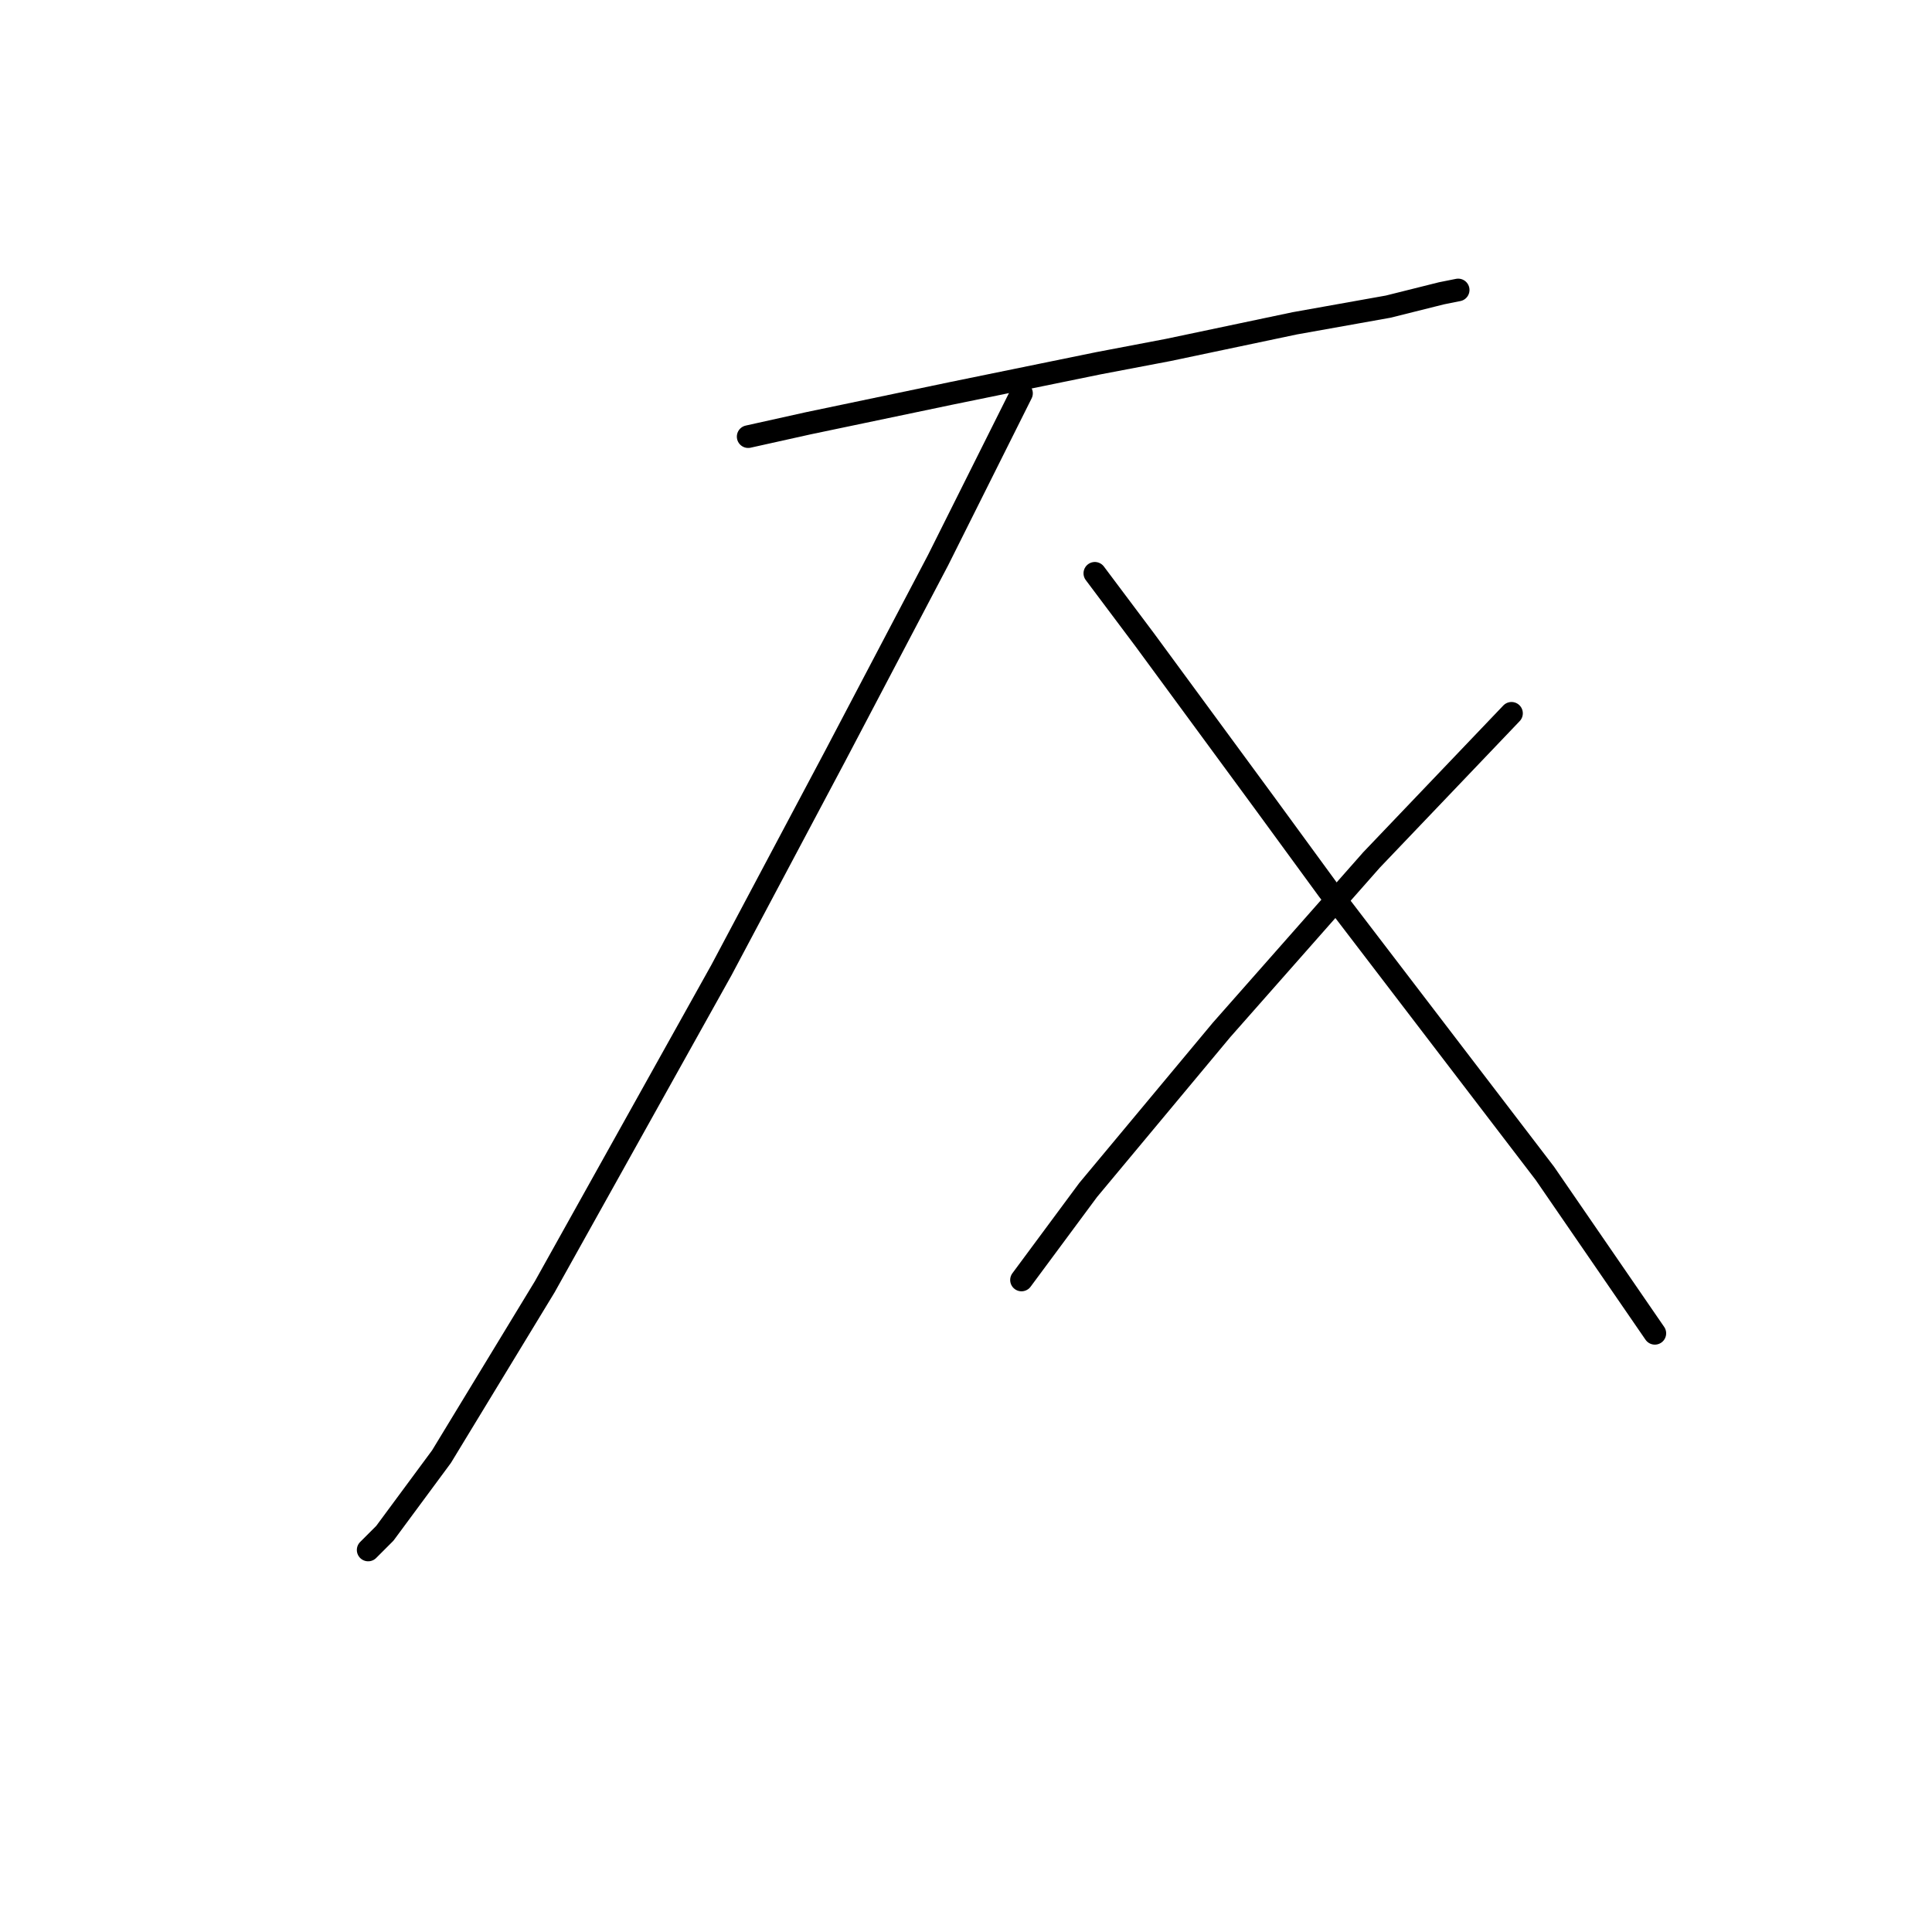 <?xml version="1.0" standalone="no"?>
    <svg width="256" height="256" xmlns="http://www.w3.org/2000/svg" version="1.1">
    <polyline stroke="black" stroke-width="3" stroke-linecap="round" fill="transparent" stroke-linejoin="round" points="99.136 57.857 107.086 56.09 126.079 52.115 145.513 48.139 154.788 46.373 171.573 42.839 183.94 40.631 191.007 38.864 193.215 38.422 193.215 38.422 " />
        <polyline stroke="black" stroke-width="3" stroke-linecap="round" fill="transparent" stroke-linejoin="round" points="135.354 52.115 124.312 74.199 110.62 100.259 95.602 128.527 72.193 170.487 58.5 193.013 50.992 203.172 48.783 205.381 48.783 205.381 " />
        <polyline stroke="black" stroke-width="3" stroke-linecap="round" fill="transparent" stroke-linejoin="round" points="145.071 75.966 151.697 84.8 167.597 106.442 175.99 117.926 198.957 147.961 204.699 155.47 219.275 176.671 219.275 176.671 " />
        <polyline stroke="black" stroke-width="3" stroke-linecap="round" fill="transparent" stroke-linejoin="round" points="200.282 94.517 181.731 113.951 161.855 136.477 144.188 157.678 135.354 169.604 135.354 169.604 " />
        </svg>